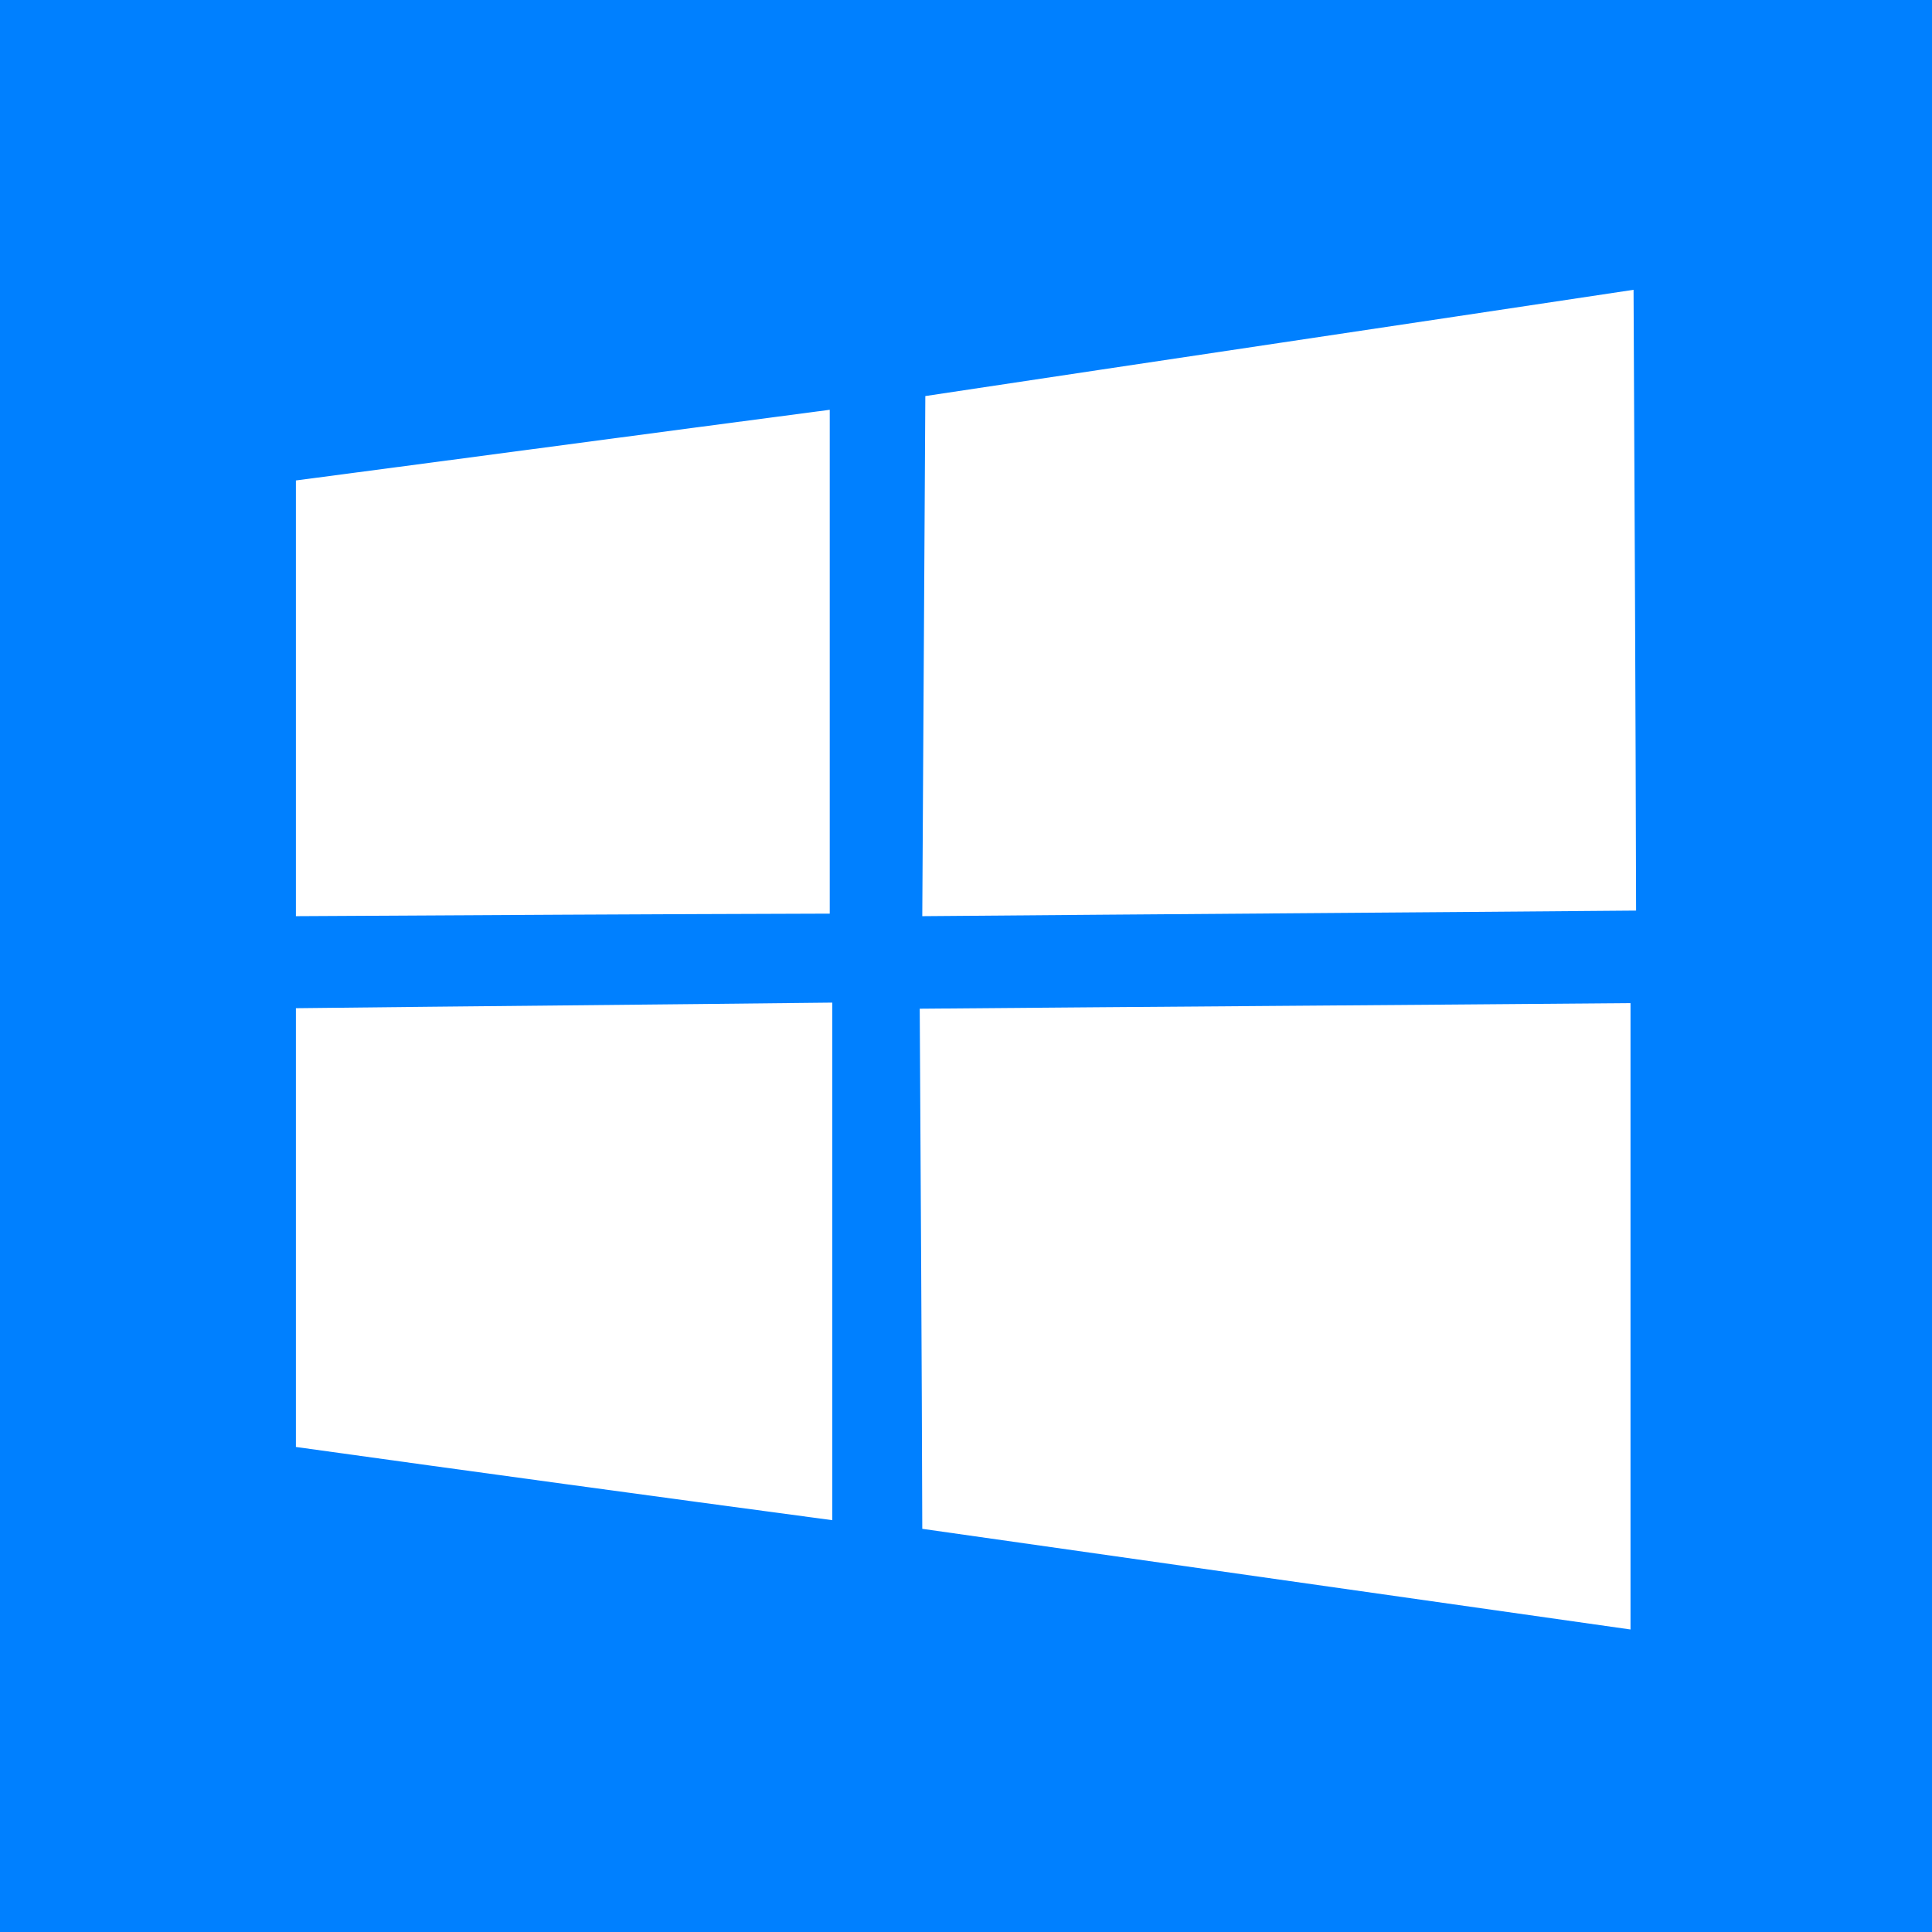 <?xml version="1.0" encoding="utf-8"?>
<svg version="1.1" id="Layer_1" xmlns="http://www.w3.org/2000/svg" xmlns:xlink="http://www.w3.org/1999/xlink" x="0px" y="0px"
	 viewBox="0 0 38 38" style="enable-background:new 0 0 38 38;" xml:space="preserve">
<style type="text/css">
	.st0{fill:#0080FF;}
	.st1{fill:#FFFFFF;}
</style>
<rect class="st0" width="38" height="38"/>
<path class="st1" d="M5.82,28.46c0-2.88,0-5.75,0-8.63c3.52-0.04,7.04-0.07,10.55-0.11c0,3.39,0,6.79,0,10.18
	C12.86,29.43,9.34,28.95,5.82,28.46z"/>
<path class="st1" d="M5.82,18.02c0-2.86,0-5.71,0-8.57c3.5-0.46,7-0.93,10.5-1.39c0,3.3,0,6.61,0,9.91
	C12.82,17.98,9.32,18,5.82,18.02z"/>
<path class="st1" d="M18.2,7.79c4.64-0.7,9.29-1.39,13.93-2.09c0.02,4.07,0.04,8.14,0.05,12.21c-4.68,0.04-9.36,0.07-14.04,0.11
	C18.16,14.61,18.18,11.2,18.2,7.79z"/>
<path class="st1" d="M18.09,19.84c4.66-0.04,9.32-0.07,13.98-0.11c0,4.11,0,8.21,0,12.32c-4.64-0.66-9.29-1.32-13.93-1.98
	C18.13,26.66,18.11,23.25,18.09,19.84z"/>
</svg>
